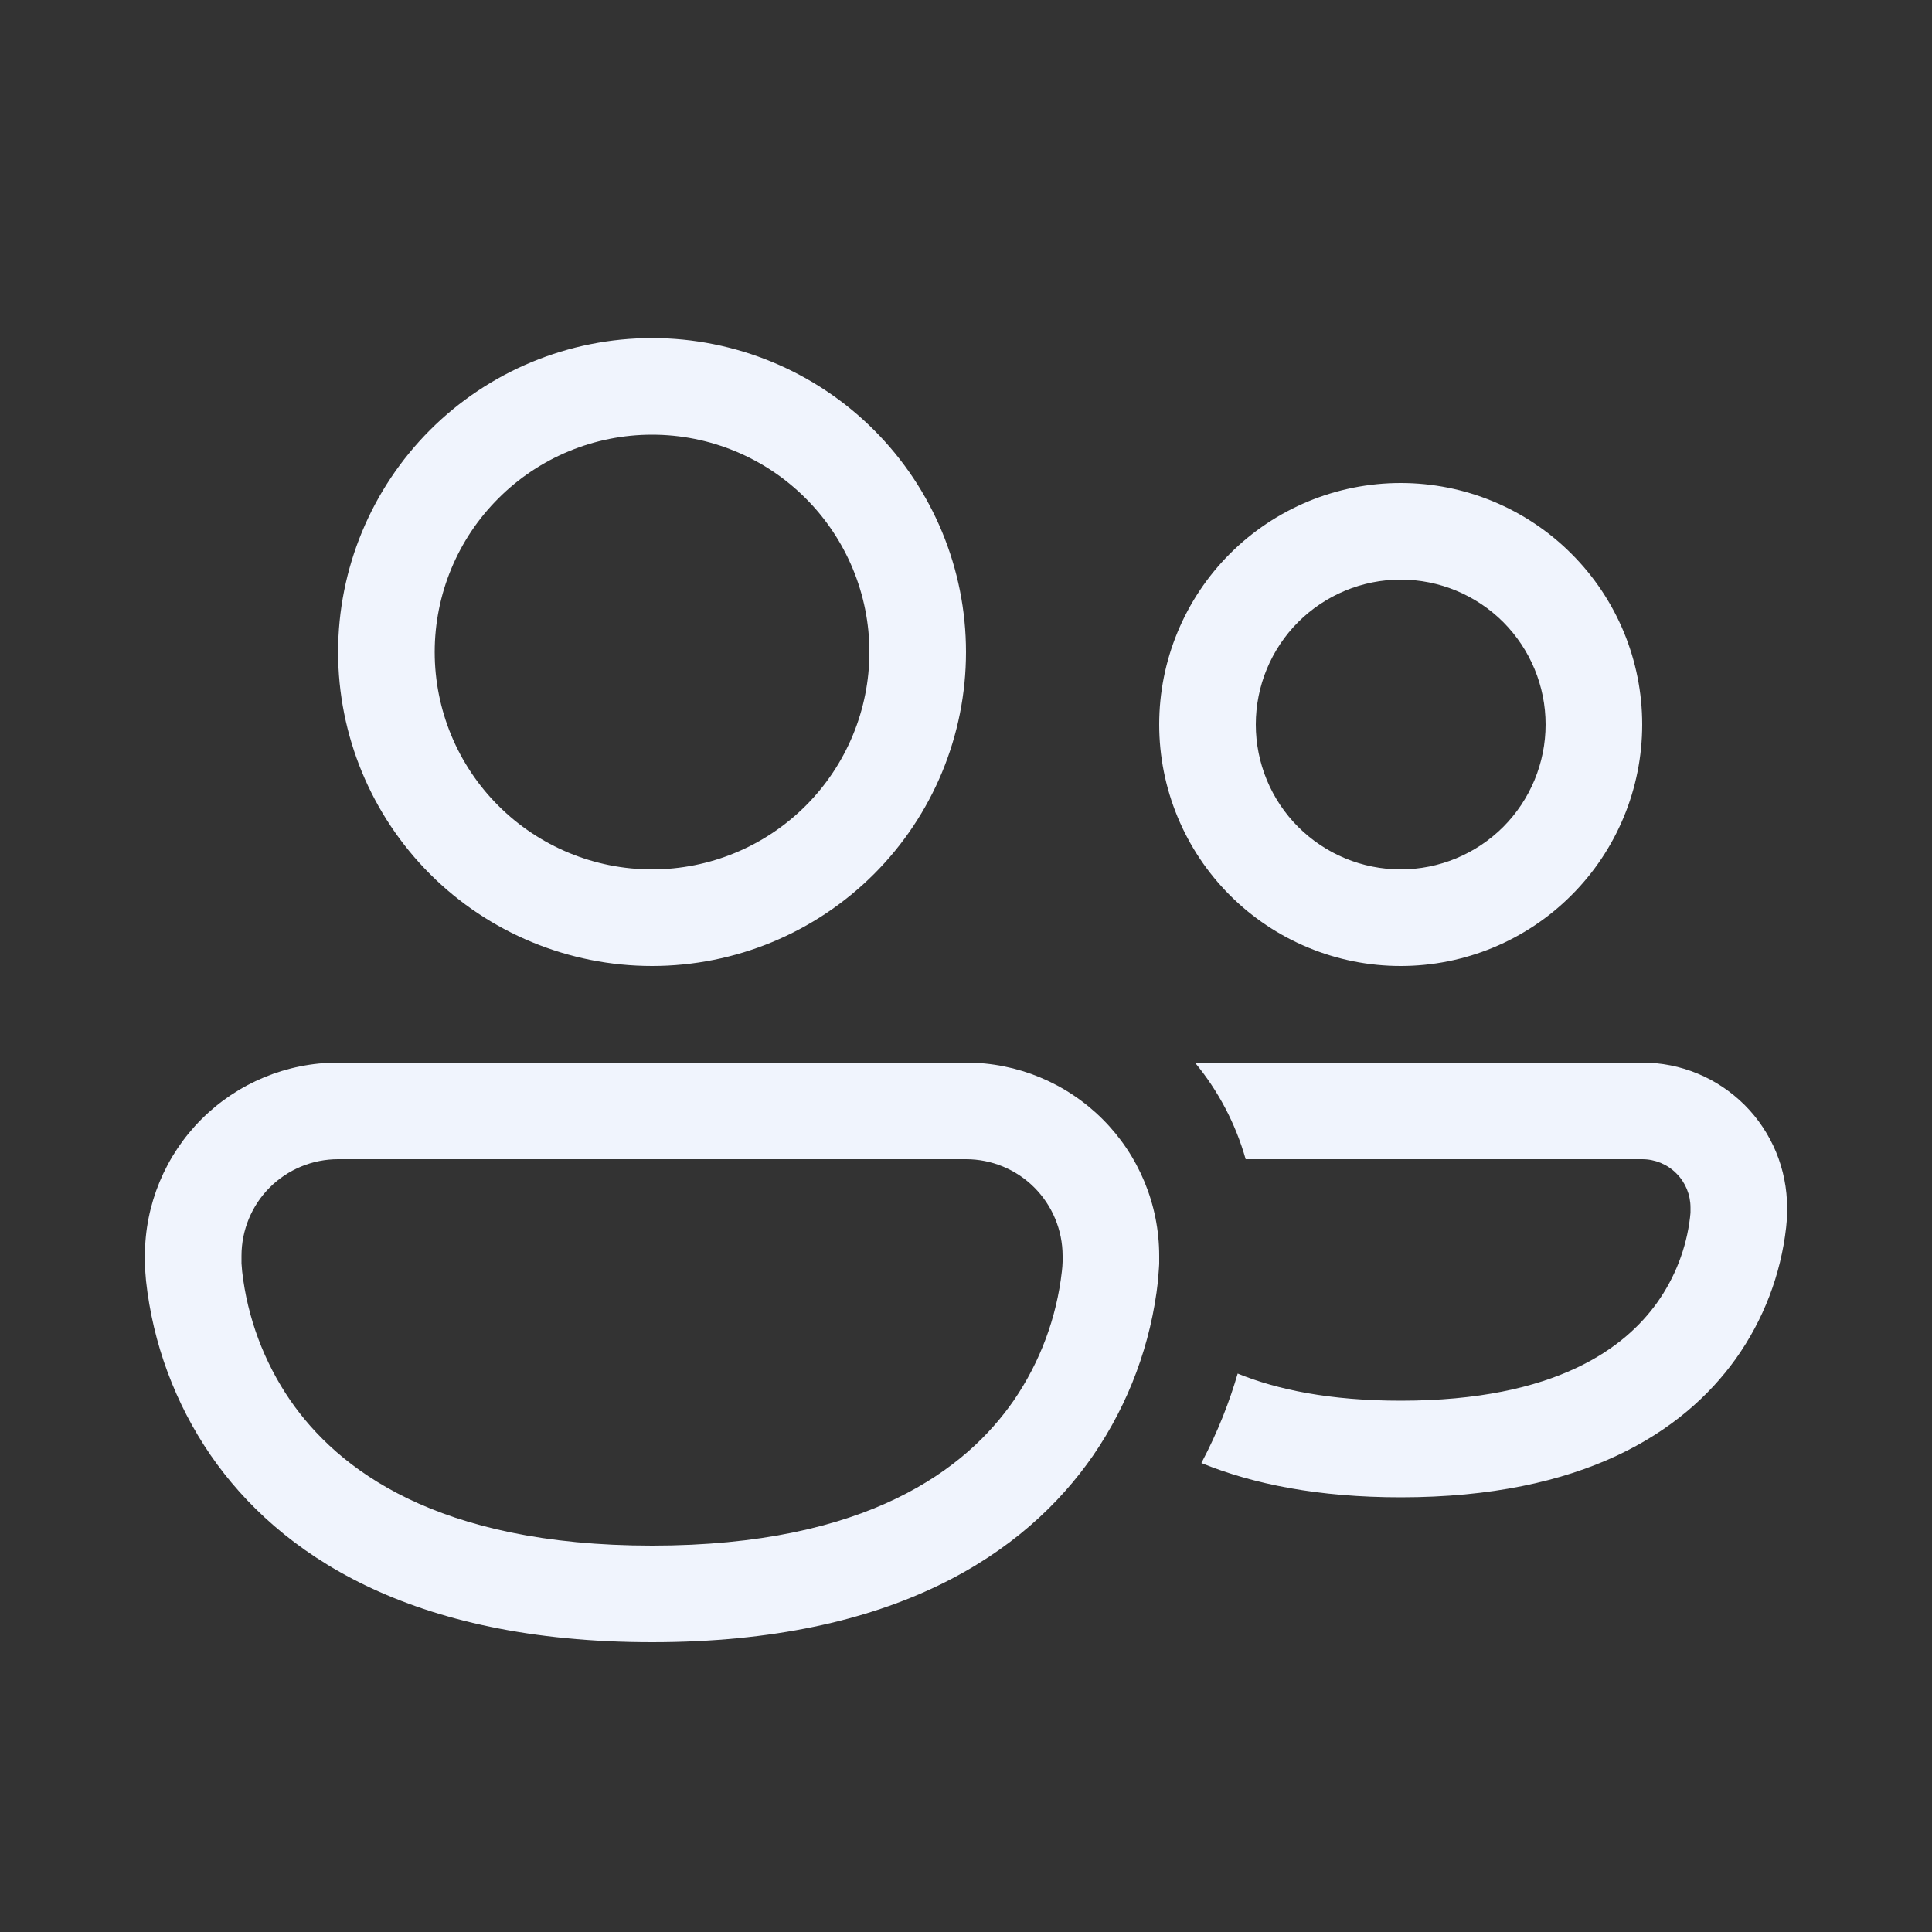 <svg width="24" height="24" viewBox="0 0 24 24" fill="none" xmlns="http://www.w3.org/2000/svg">
<rect x="0" y="0" width="24" height="24" fill="#333333" stroke="none"/>
<path d="M5.4 8.1C5.4 7.384 5.684 6.697 6.191 6.191C6.697 5.684 7.384 5.4 8.1 5.4C8.816 5.4 9.503 5.684 10.009 6.191C10.515 6.697 10.8 7.384 10.8 8.1C10.8 8.816 10.515 9.503 10.009 10.009C9.503 10.515 8.816 10.8 8.1 10.8C7.384 10.8 6.697 10.515 6.191 10.009C5.684 9.503 5.4 8.816 5.4 8.1ZM8.1 4.2C7.065 4.2 6.073 4.611 5.342 5.342C4.611 6.074 4.2 7.066 4.2 8.1C4.2 9.134 4.611 10.126 5.342 10.858C6.073 11.589 7.065 12 8.1 12C9.134 12 10.126 11.589 10.857 10.858C11.589 10.126 12 9.134 12 8.1C12 7.066 11.589 6.074 10.857 5.342C10.126 4.611 9.134 4.2 8.1 4.2ZM14.924 18.174C15.57 18.438 16.382 18.6 17.4 18.6C19.657 18.6 20.905 17.798 21.563 16.879C21.906 16.397 22.122 15.835 22.188 15.247C22.194 15.193 22.198 15.138 22.2 15.083V15C22.2 14.764 22.153 14.53 22.063 14.311C21.972 14.093 21.84 13.894 21.673 13.727C21.505 13.56 21.307 13.427 21.089 13.337C20.87 13.246 20.636 13.2 20.4 13.2H14.844C15.132 13.548 15.348 13.955 15.474 14.4H20.4C20.559 14.4 20.712 14.463 20.824 14.576C20.937 14.688 21 14.841 21 15V15.065L20.994 15.125C20.949 15.505 20.808 15.869 20.586 16.181C20.193 16.732 19.341 17.4 17.4 17.4C16.521 17.4 15.866 17.263 15.375 17.063C15.277 17.399 15.134 17.778 14.924 18.174ZM1.8 15.6C1.8 14.963 2.053 14.353 2.503 13.903C2.953 13.453 3.563 13.2 4.2 13.2H12C12.636 13.2 13.247 13.453 13.697 13.903C14.147 14.353 14.4 14.963 14.4 15.6V15.701L14.397 15.749L14.385 15.911C14.3 16.688 14.024 17.433 13.581 18.078C12.74 19.296 11.115 20.4 8.1 20.4C5.084 20.4 3.459 19.296 2.618 18.079C2.175 17.434 1.899 16.689 1.814 15.911C1.807 15.841 1.803 15.771 1.8 15.701V15.6ZM3 15.672V15.694L3.008 15.793C3.073 16.368 3.279 16.919 3.606 17.396C4.19 18.241 5.415 19.2 8.1 19.2C10.784 19.2 12.009 18.241 12.594 17.396C12.921 16.919 13.126 16.368 13.191 15.793C13.196 15.748 13.199 15.714 13.199 15.694L13.2 15.673V15.6C13.2 15.282 13.073 14.976 12.848 14.751C12.623 14.526 12.318 14.4 12 14.4H4.2C3.882 14.4 3.576 14.526 3.351 14.751C3.126 14.976 3 15.282 3 15.6V15.672ZM15.6 9C15.6 8.523 15.789 8.065 16.127 7.727C16.465 7.39 16.922 7.2 17.4 7.2C17.877 7.2 18.335 7.39 18.673 7.727C19.01 8.065 19.2 8.523 19.2 9C19.2 9.477 19.01 9.935 18.673 10.273C18.335 10.61 17.877 10.8 17.4 10.8C16.922 10.8 16.465 10.61 16.127 10.273C15.789 9.935 15.6 9.477 15.6 9ZM17.4 6C16.604 6 15.841 6.316 15.278 6.879C14.716 7.441 14.4 8.204 14.4 9C14.4 9.796 14.716 10.559 15.278 11.121C15.841 11.684 16.604 12 17.4 12C18.195 12 18.959 11.684 19.521 11.121C20.084 10.559 20.4 9.796 20.4 9C20.4 8.204 20.084 7.441 19.521 6.879C18.959 6.316 18.195 6 17.4 6Z" fill="#F0F4FD"/>
</svg>
